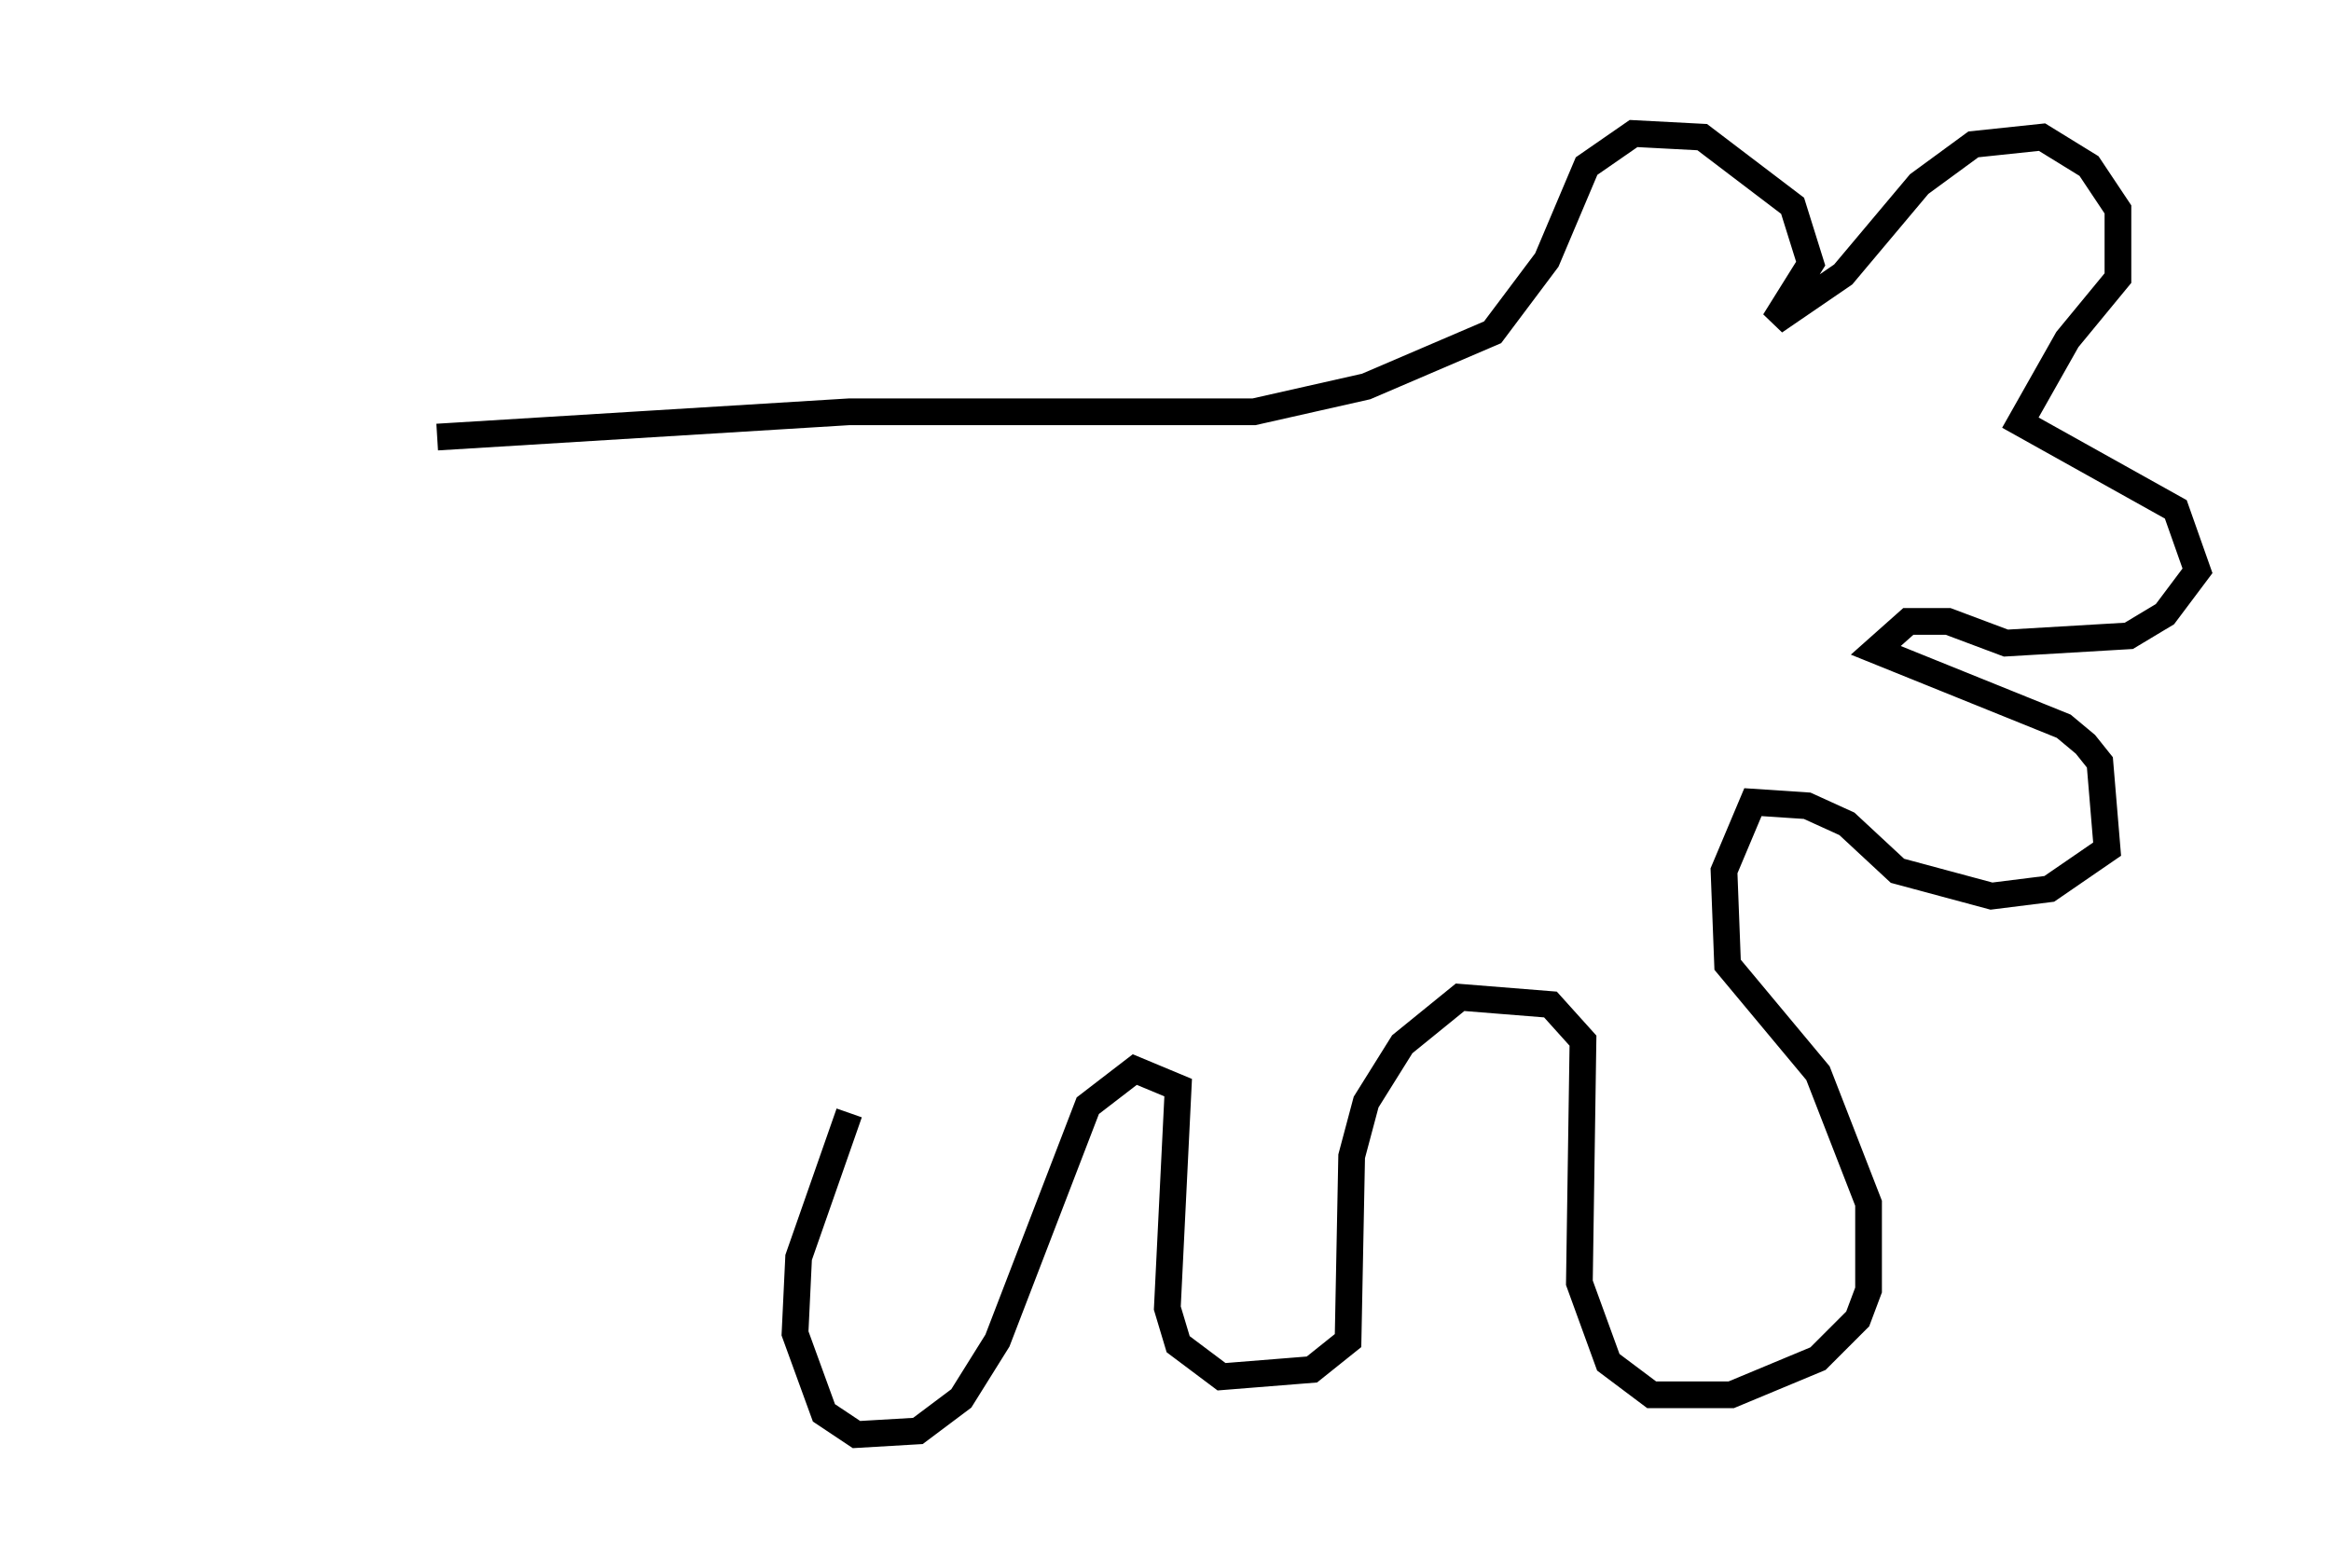 <?xml version="1.0" encoding="utf-8" ?>
<svg baseProfile="full" height="58.714" version="1.1" width="87.266" xmlns="http://www.w3.org/2000/svg" xmlns:ev="http://www.w3.org/2001/xml-events" xmlns:xlink="http://www.w3.org/1999/xlink"><defs /><rect fill="white" height="58.714" width="87.266" x="0" y="0" /><path d="M5, 19.208 m11.367, -2.842 l15.426, -0.947 15.155, 0.0 l4.195, -0.947 4.736, -2.03 l2.03, -2.706 1.488, -3.518 l1.759, -1.218 2.571, 0.135 l3.383, 2.571 0.677, 2.165 l-1.353, 2.165 2.571, -1.759 l2.842, -3.383 2.03, -1.488 l2.571, -0.271 1.759, 1.083 l1.083, 1.624 0.0, 2.571 l-1.894, 2.3 -1.759, 3.112 l5.819, 3.248 0.812, 2.3 l-1.218, 1.624 -1.353, 0.812 l-4.601, 0.271 -2.165, -0.812 l-1.488, 0.0 -1.218, 1.083 l7.036, 2.842 0.812, 0.677 l0.541, 0.677 0.271, 3.248 l-2.165, 1.488 -2.165, 0.271 l-3.518, -0.947 -1.894, -1.759 l-1.488, -0.677 -2.03, -0.135 l-1.083, 2.571 0.135, 3.518 l3.383, 4.059 1.894, 4.871 l0.0, 3.248 -0.406, 1.083 l-1.488, 1.488 -3.248, 1.353 l-2.977, 0.0 -1.624, -1.218 l-1.083, -2.977 0.135, -9.066 l-1.218, -1.353 -3.383, -0.271 l-2.165, 1.759 -1.353, 2.165 l-0.541, 2.03 -0.135, 6.901 l-1.353, 1.083 -3.383, 0.271 l-1.624, -1.218 -0.406, -1.353 l0.406, -8.254 -1.624, -0.677 l-1.759, 1.353 -3.383, 8.796 l-1.353, 2.165 -1.624, 1.218 l-2.3, 0.135 -1.218, -0.812 l-1.083, -2.977 0.135, -2.842 l1.894, -5.413 " fill="none" stroke="black" stroke-width="1" /></svg>